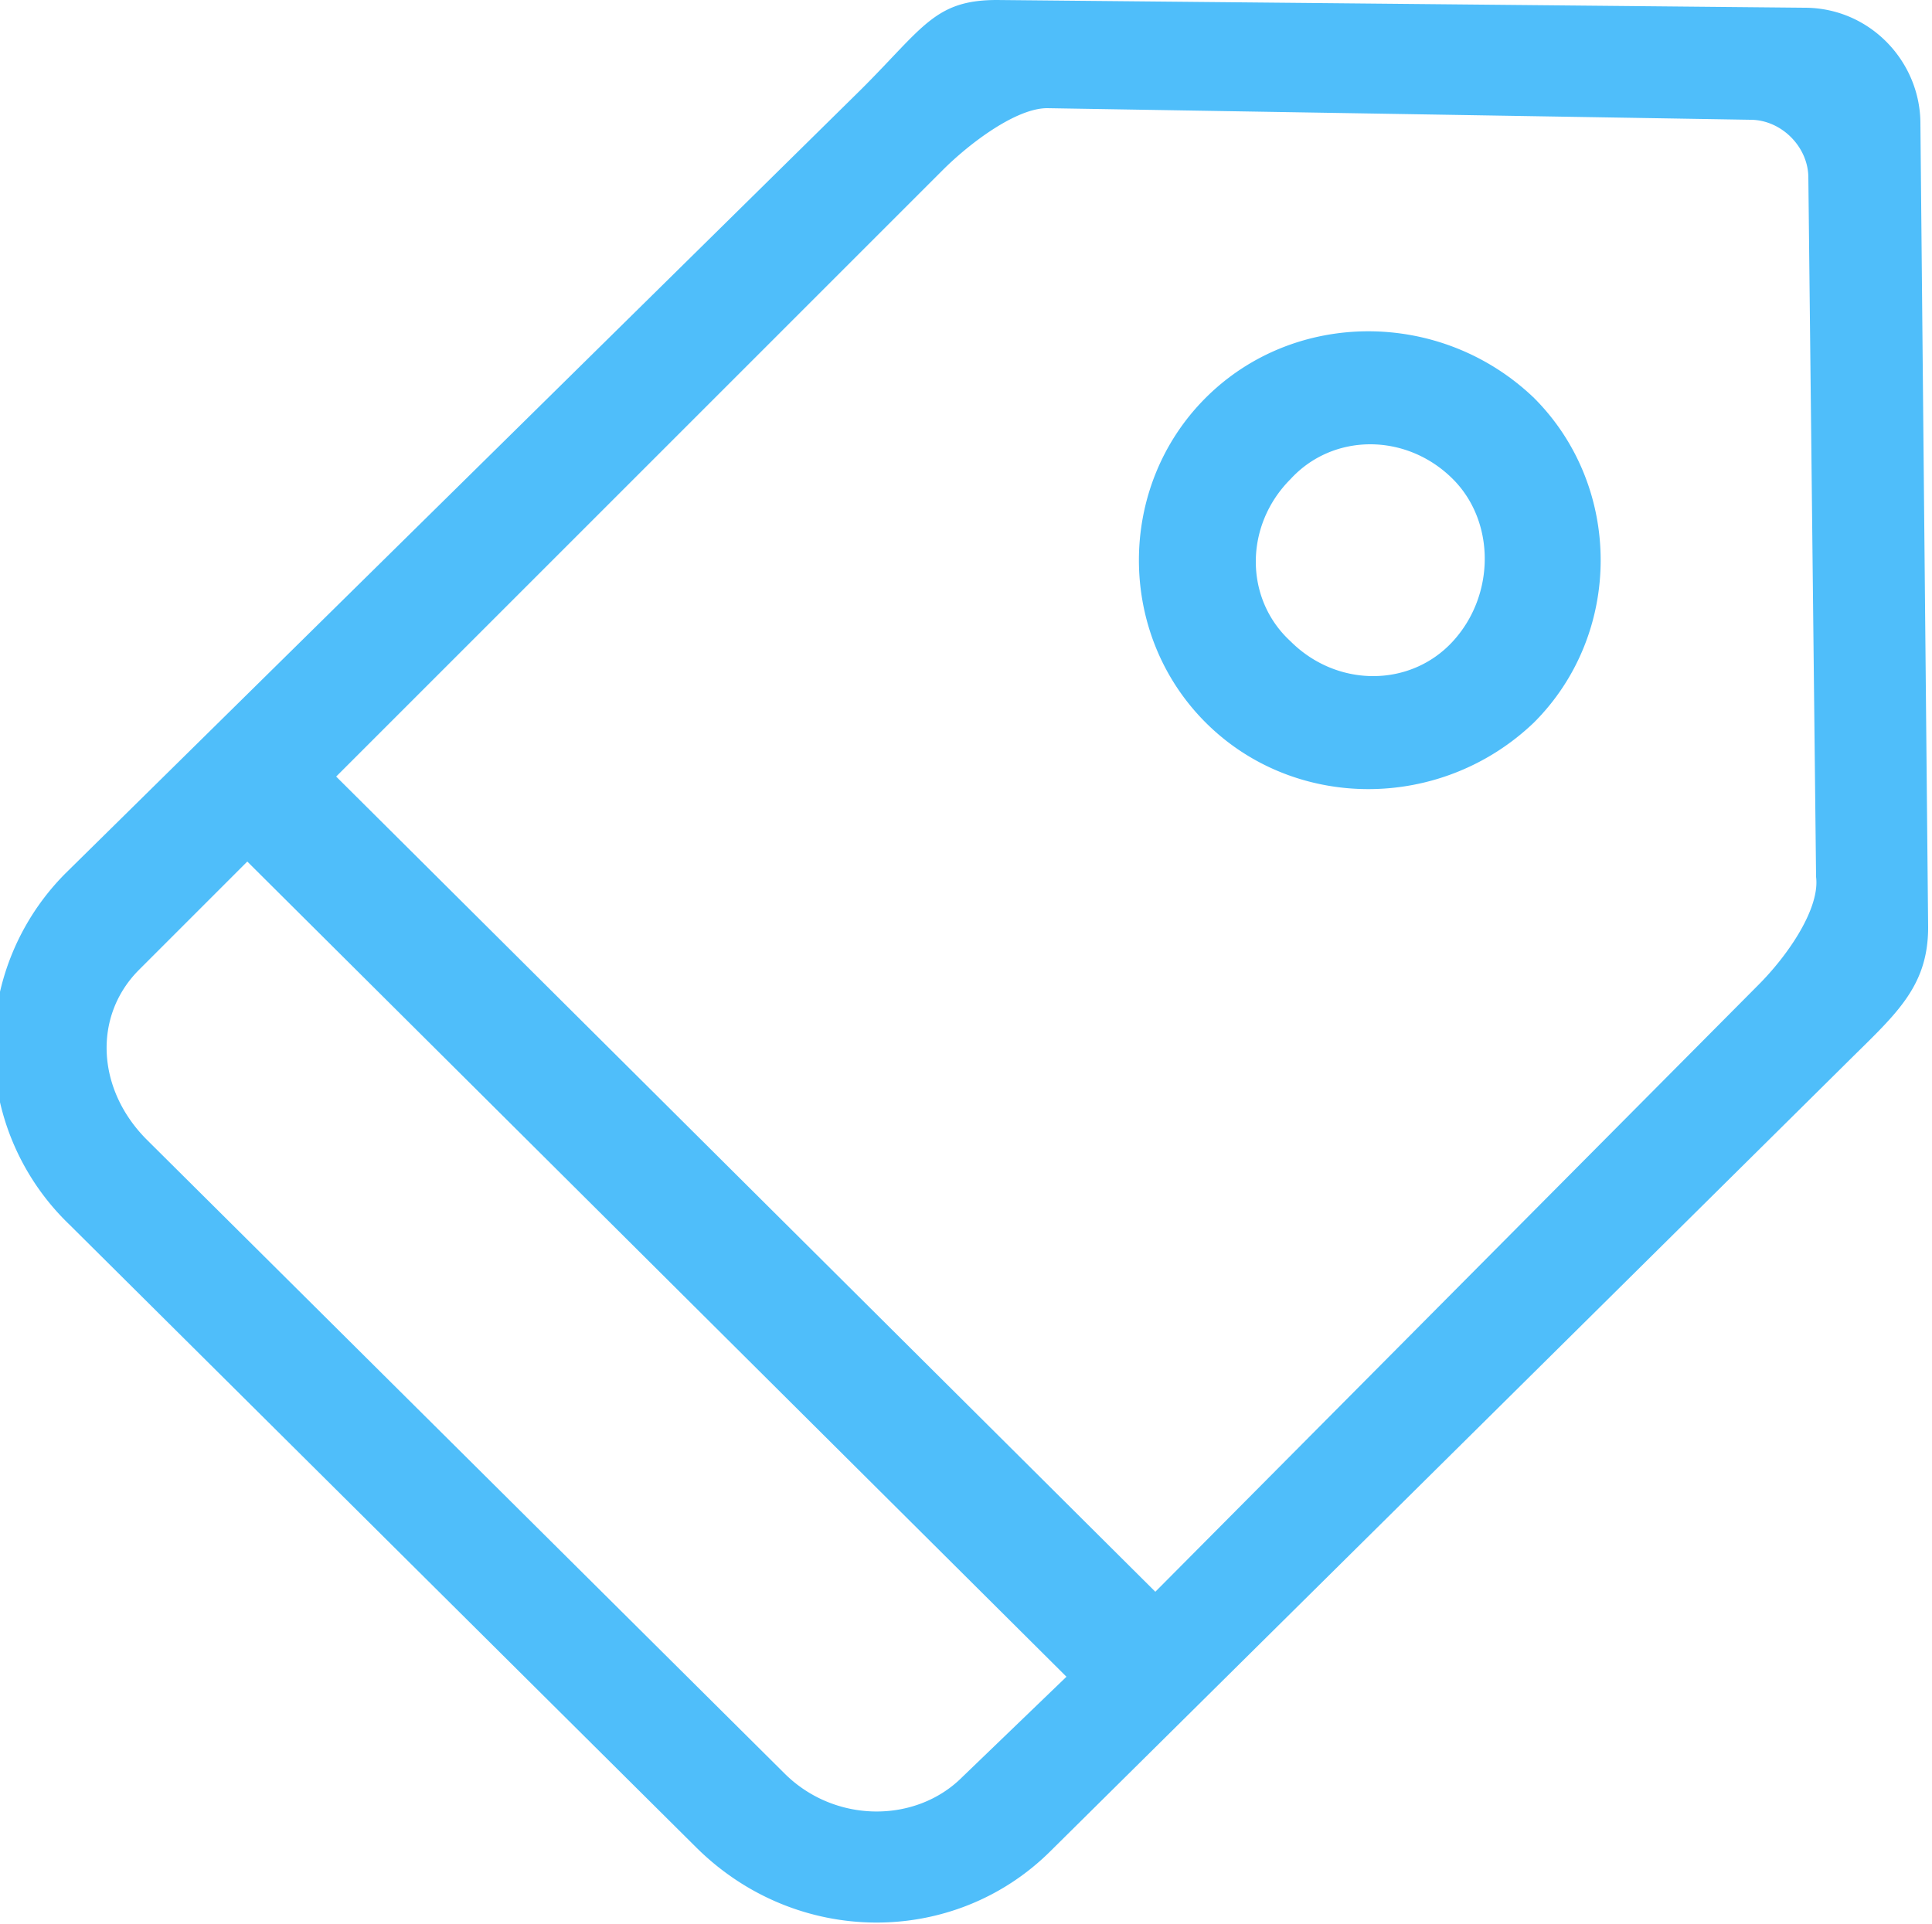 <svg xmlns="http://www.w3.org/2000/svg" viewBox="468.7 27.5 50 49.8"><path fill-rule="evenodd" clip-rule="evenodd" fill="#4FBEFA" d="M516.4 55.1l-20.5 20.3c-2.5 2.5-6.6 2.5-9.2-.1l-16.2-16.1a6.37 6.37 0 0 1-.1-9.1L491 29.8c1.6-1.6 1.9-2.3 3.5-2.3l20.9.2c1.7 0 3 1.4 3 3l.2 20.8c0 1.6-.9 2.3-2.2 3.6zM472.5 57L489 73.4c1.3 1.3 3.4 1.3 4.6.1l2.7-2.6-21.2-21.1-2.8 2.8c-1.2 1.2-1.1 3.1.2 4.4zm43-24.9c0-.8-.7-1.5-1.5-1.5l-18.2-.3c-.8 0-2 .9-2.7 1.6l-15.7 15.7 21.2 21.1L514.2 53c.8-.8 1.6-2 1.5-2.8l-.2-18.1zm-15.6 14.1c-2.3-2.3-2.3-6.1 0-8.4 2.3-2.3 6.1-2.3 8.5 0 2.3 2.3 2.3 6.1 0 8.4-2.4 2.3-6.2 2.3-8.5 0zm6.4-6.3c-1.2-1.2-3.1-1.2-4.2 0-1.2 1.2-1.2 3.1 0 4.2 1.2 1.2 3.1 1.2 4.2 0s1.1-3.1 0-4.2z"/></svg>